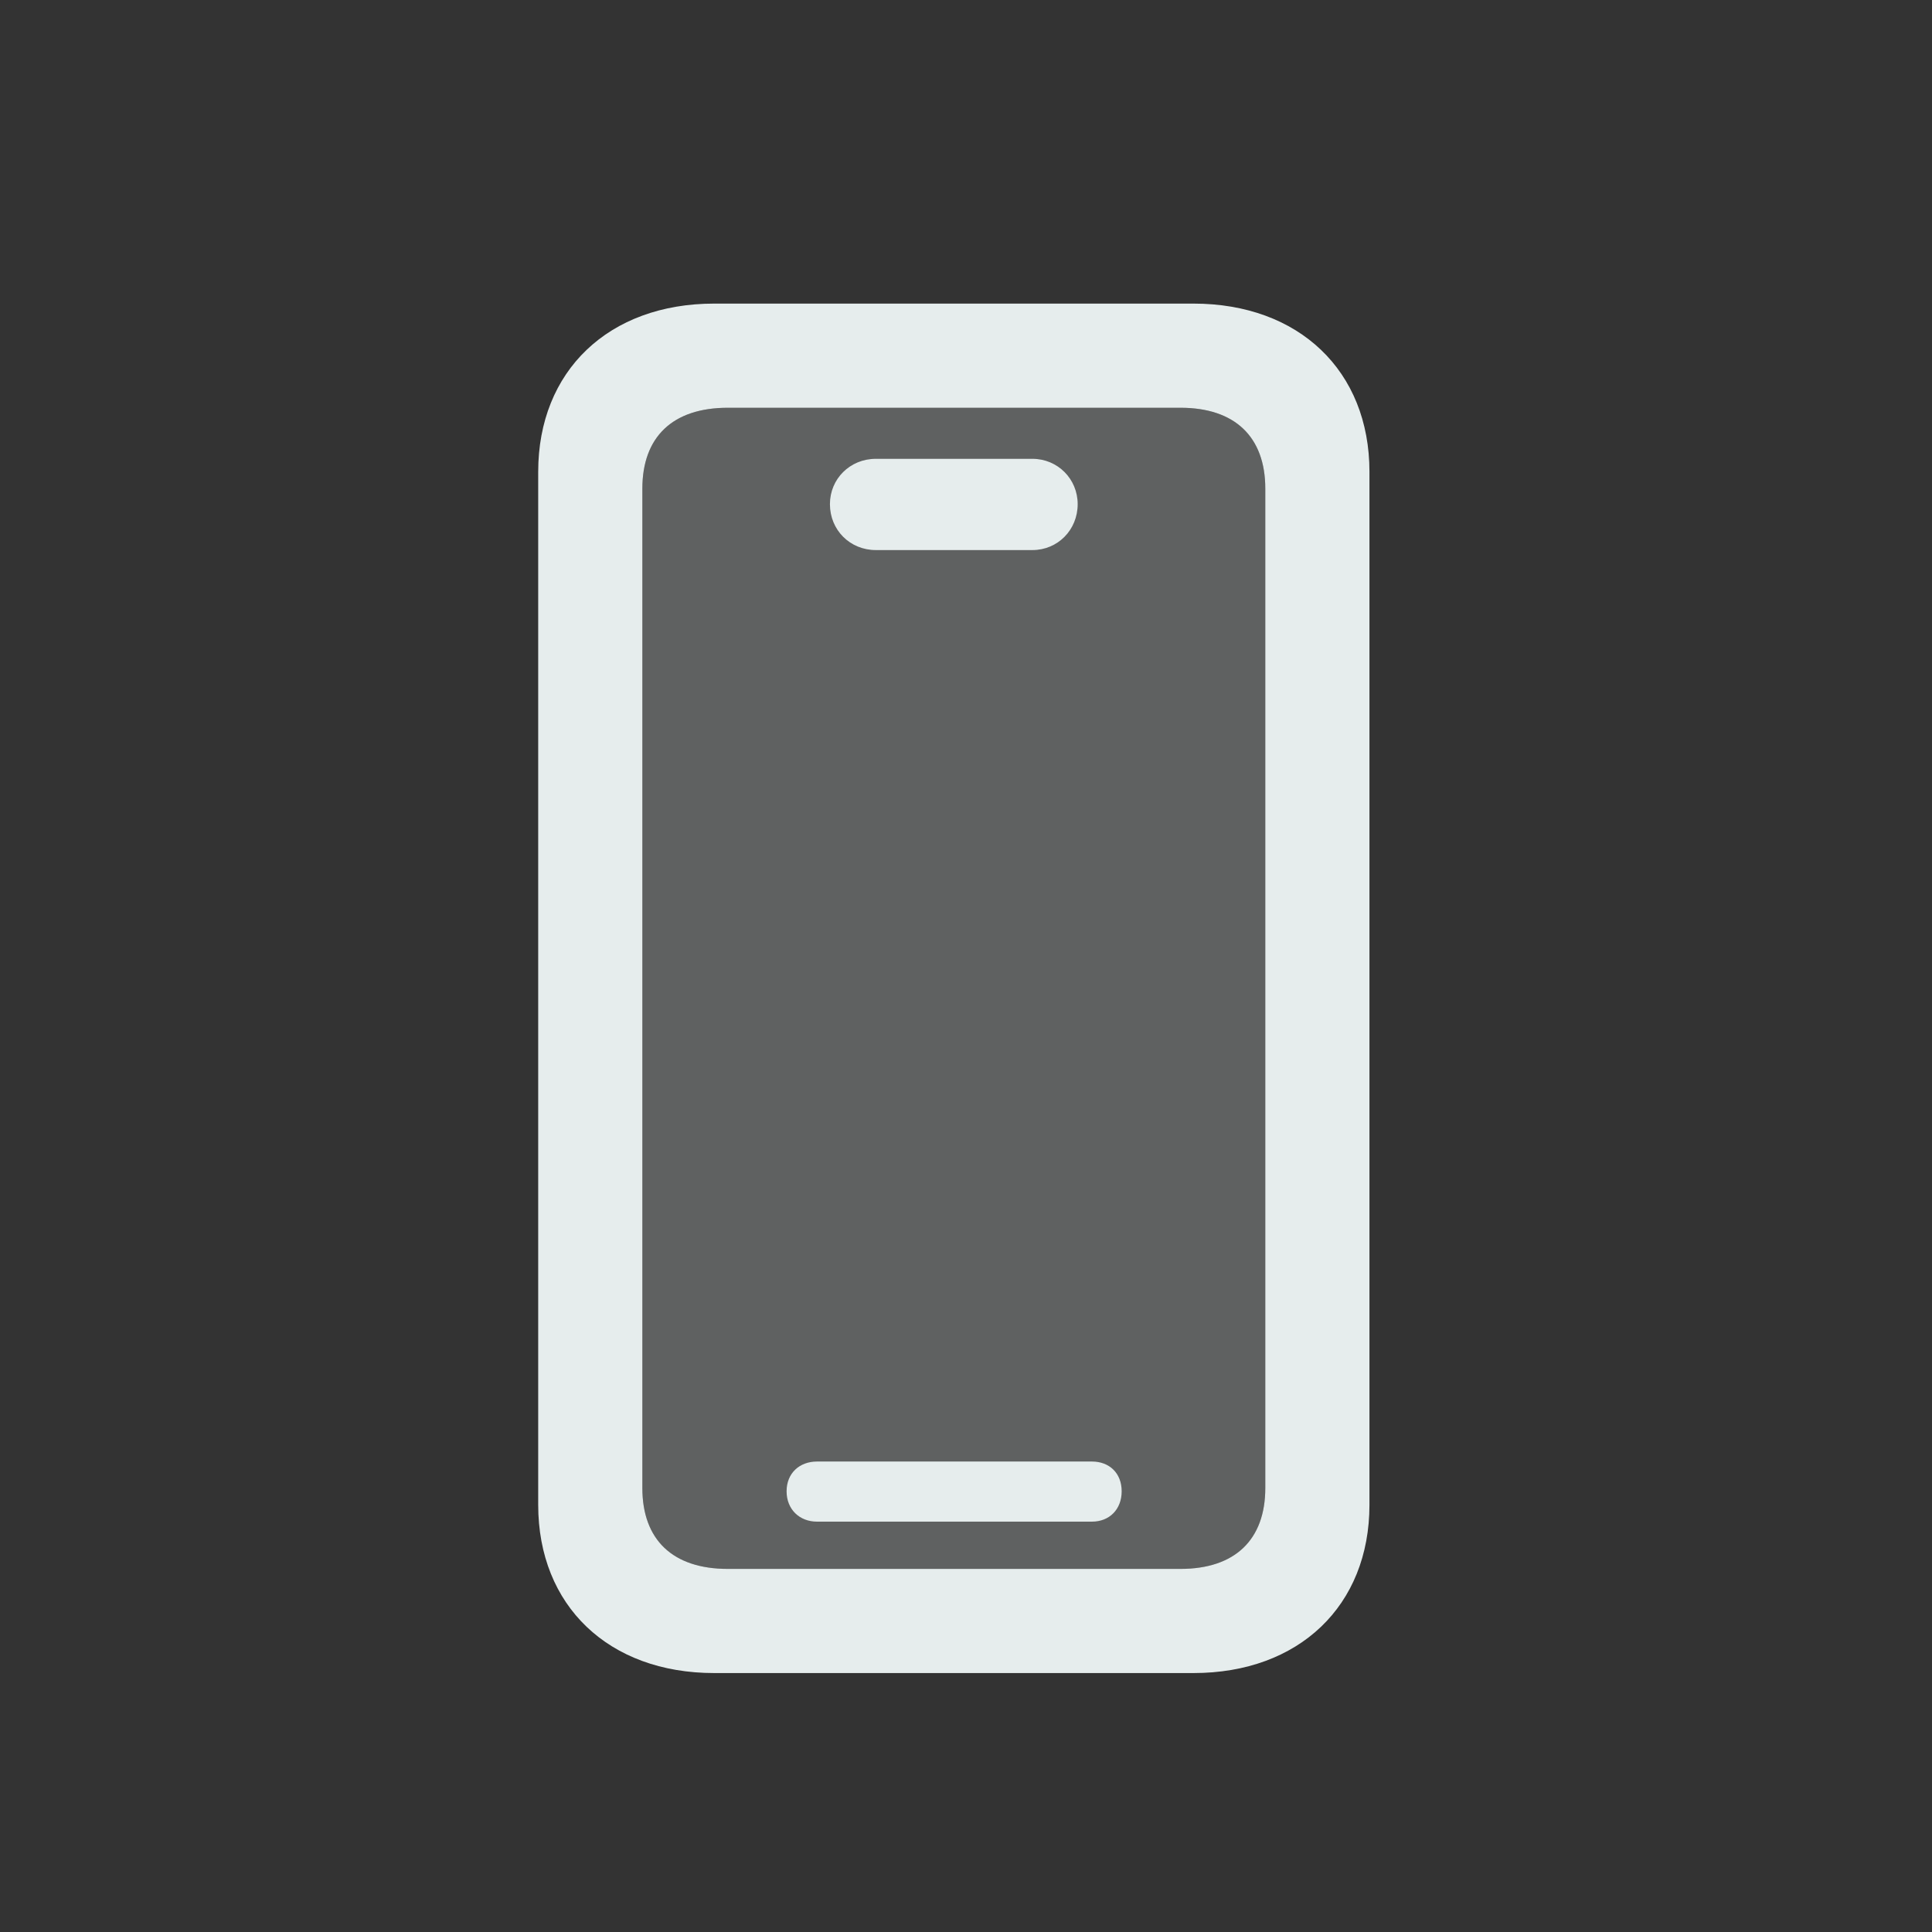 <svg width="35" height="35" viewBox="0 0 35 35" fill="none" xmlns="http://www.w3.org/2000/svg">
<rect x="0" y="0" width="35" height="35" fill="#333333" stroke="none"/>
<path opacity="0.25" d="M13.184 28.422C12.188 28.422 11.637 27.895 11.637 26.957V8.852C11.637 7.914 12.188 7.387 13.184 7.387H21.387C22.371 7.387 22.922 7.914 22.922 8.852V26.957C22.922 27.895 22.371 28.422 21.387 28.422H13.184Z" fill="#E6EDED"/>
<path d="M12.938 30.309H21.621C23.531 30.309 24.809 29.09 24.809 27.262V8.547C24.809 6.719 23.531 5.5 21.621 5.5H12.938C11.027 5.5 9.75 6.719 9.75 8.547V27.262C9.75 29.09 11.027 30.309 12.938 30.309ZM13.184 28.422C12.188 28.422 11.637 27.895 11.637 26.957V8.852C11.637 7.914 12.188 7.387 13.184 7.387H21.387C22.371 7.387 22.922 7.914 22.922 8.852V26.957C22.922 27.895 22.371 28.422 21.387 28.422H13.184ZM14.801 27.566H19.781C20.098 27.566 20.32 27.344 20.32 27.016C20.32 26.688 20.098 26.477 19.781 26.477H14.801C14.484 26.477 14.25 26.688 14.25 27.016C14.25 27.344 14.484 27.566 14.801 27.566ZM15.867 9.965H18.703C19.16 9.965 19.523 9.602 19.523 9.133C19.523 8.676 19.16 8.312 18.703 8.312H15.867C15.398 8.312 15.035 8.676 15.035 9.133C15.035 9.602 15.398 9.965 15.867 9.965Z" fill="#E6EDED"/>
</svg>
